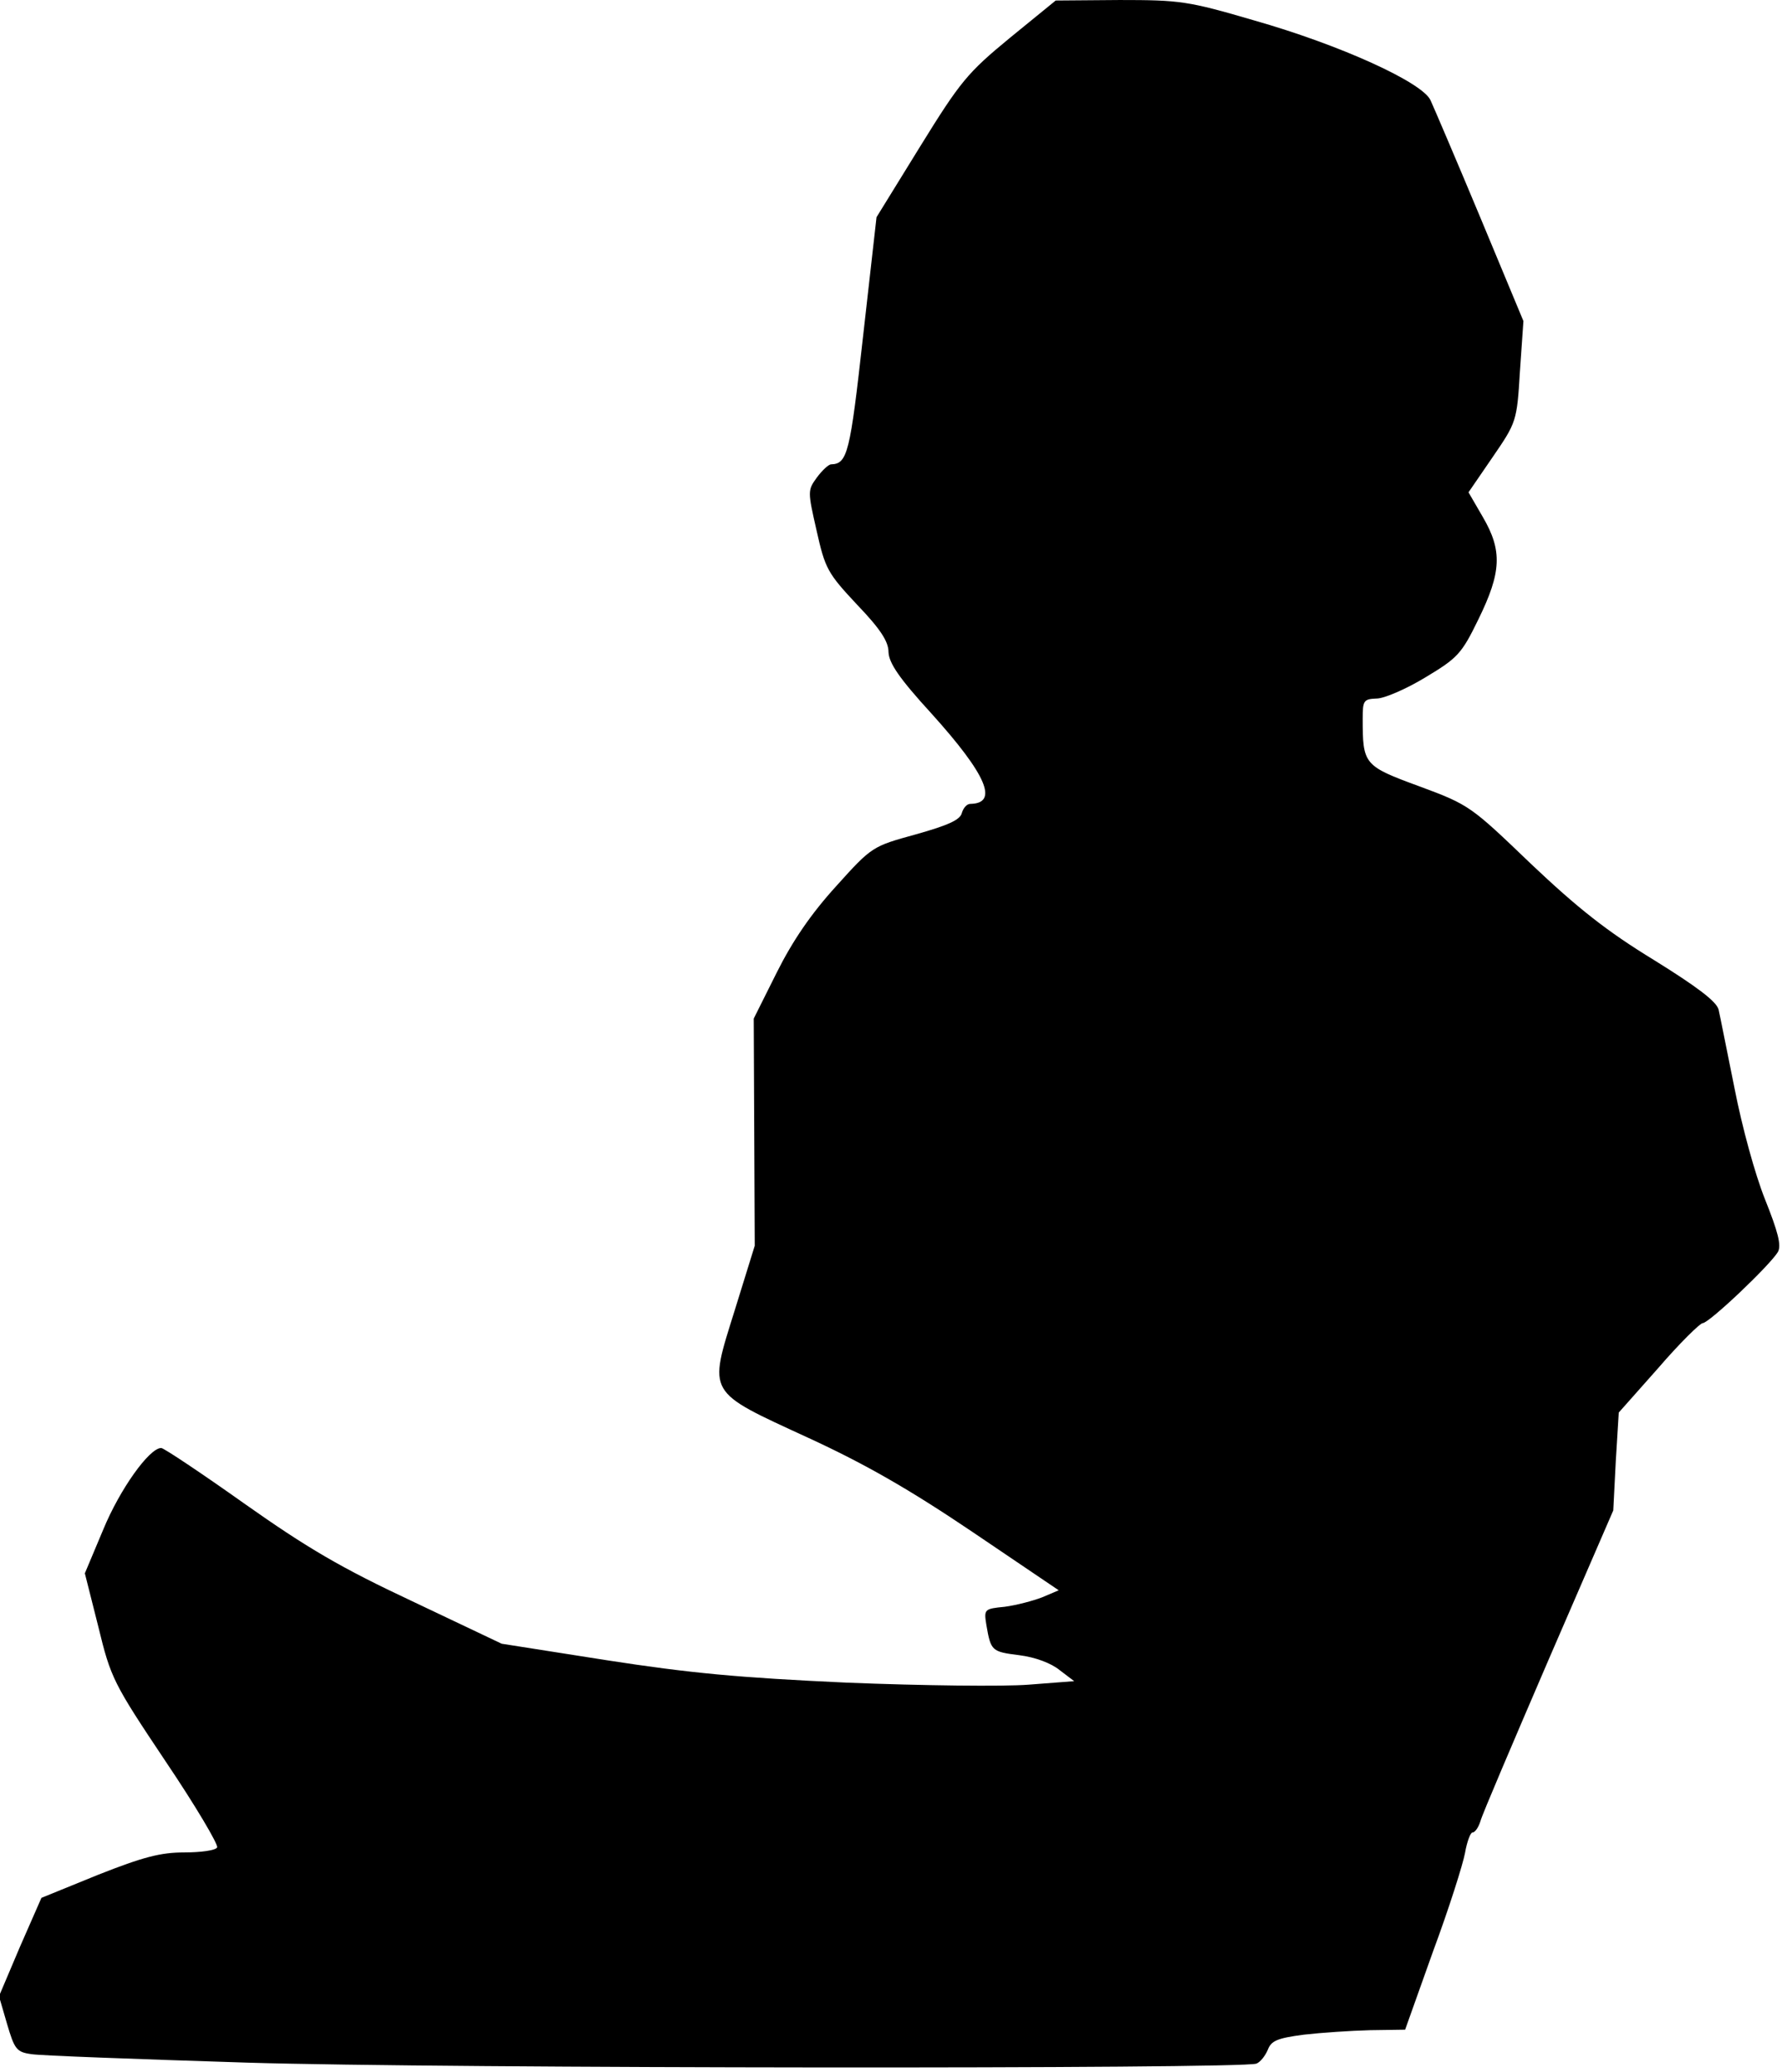 <?xml version="1.0" standalone="no"?>
<!DOCTYPE svg PUBLIC "-//W3C//DTD SVG 20010904//EN"
 "http://www.w3.org/TR/2001/REC-SVG-20010904/DTD/svg10.dtd">
<svg version="1.0" xmlns="http://www.w3.org/2000/svg"
 width="357pt" height="415pt" viewBox="0 0 357 415"
 preserveAspectRatio="xMidYMid meet">
<g transform="translate(0,415) scale(0.1,-0.1)"
fill="#000000" stroke="none">
<path fill="#000000" stroke="none" d="M2023 4074 c-85 -70 -99 -87 -180 -218
l-87 -141 -27 -239 c-26 -233 -31 -255 -64 -256 -5 0 -18 -12 -29 -27 -18 -25
-18 -27 0 -106 17 -76 22 -85 81 -148 47 -49 63 -74 63 -95 1 -22 21 -52 86
-123 111 -123 135 -180 78 -181 -7 0 -14 -8 -17 -18 -3 -14 -28 -25 -92 -43
-87 -24 -88 -24 -160 -104 -50 -55 -87 -109 -119 -173 l-46 -92 1 -228 1 -227
-40 -129 c-53 -170 -58 -161 148 -256 113 -52 202 -103 328 -188 l173 -117
-33 -14 c-18 -7 -52 -16 -75 -19 -41 -4 -42 -5 -37 -36 9 -53 11 -54 66 -61
32 -4 64 -16 81 -30 l29 -22 -91 -7 c-50 -4 -214 -2 -364 4 -218 10 -314 19
-482 45 l-210 33 -179 85 c-143 67 -211 107 -337 196 -86 61 -161 111 -166
111 -24 0 -83 -83 -116 -163 l-37 -88 27 -107 c25 -103 30 -113 135 -270 60
-89 106 -167 103 -172 -3 -6 -33 -10 -66 -10 -47 0 -82 -9 -173 -45 l-113 -46
-43 -98 -42 -99 16 -55 c15 -51 19 -57 49 -61 17 -3 212 -10 432 -17 391 -12
1992 -13 2022 -2 8 3 18 16 23 28 7 18 19 23 72 30 35 4 94 8 133 9 l70 1 56
157 c32 86 60 175 64 197 4 23 11 41 15 41 5 0 12 10 16 23 3 12 65 157 136
322 l130 300 5 98 6 98 79 89 c43 50 84 90 89 90 13 0 137 118 151 143 7 13 0
40 -26 105 -20 50 -46 145 -61 222 -15 74 -29 145 -32 158 -4 16 -42 45 -129
99 -95 58 -153 104 -247 193 -120 115 -123 118 -223 155 -112 41 -114 44 -114
136 0 36 2 39 28 40 15 0 59 19 97 42 65 39 73 47 107 117 46 94 48 137 9 204
l-29 50 48 70 c48 70 49 72 55 172 l7 101 -87 209 c-48 115 -93 220 -99 233
-16 36 -181 111 -353 160 -133 39 -149 41 -270 41 l-128 -1 -92 -75z"/>
</g>
</svg>
